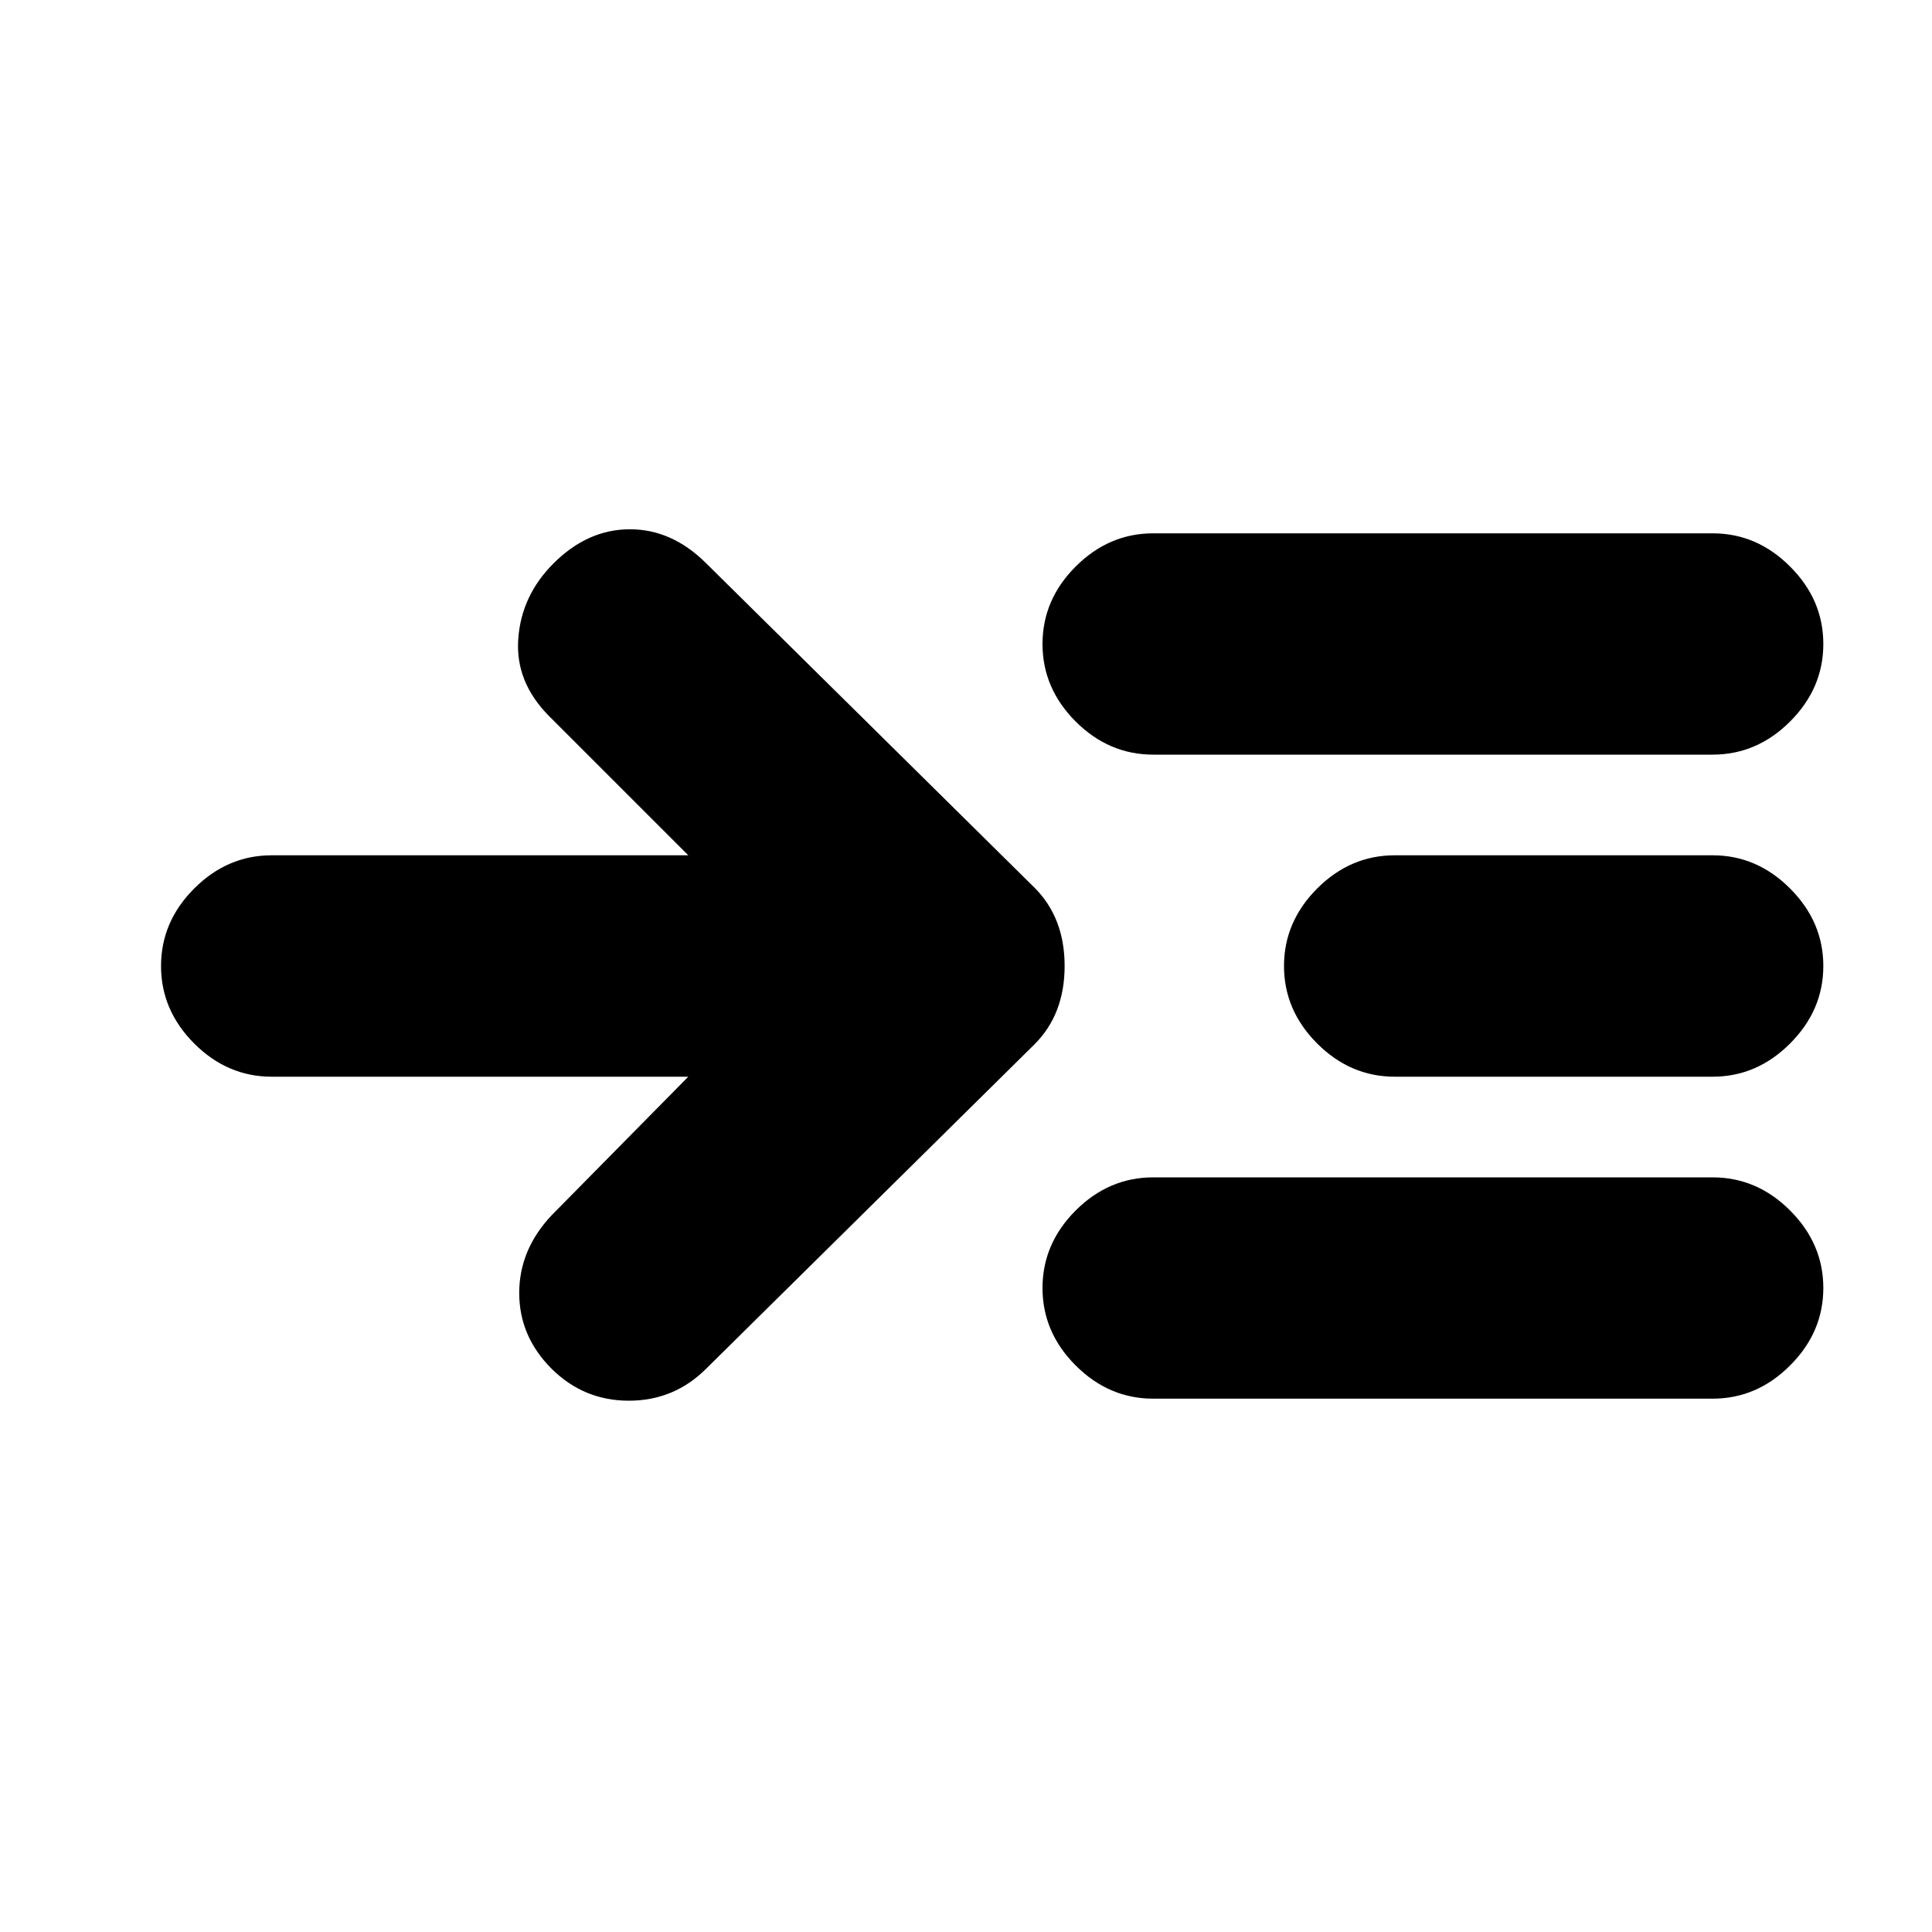 <svg xmlns="http://www.w3.org/2000/svg" height="20" width="20"><path d="M7.125 11.146H2.812Q2.354 11.146 2.01 10.802Q1.667 10.458 1.667 10Q1.667 9.542 2.01 9.198Q2.354 8.854 2.812 8.854H7.125L5.688 7.417Q5.333 7.062 5.365 6.615Q5.396 6.167 5.729 5.833Q6.083 5.479 6.521 5.479Q6.958 5.479 7.312 5.833L10.708 9.188Q11.021 9.5 11.021 10Q11.021 10.5 10.708 10.812L7.312 14.167Q6.979 14.5 6.51 14.5Q6.042 14.5 5.708 14.167Q5.375 13.833 5.375 13.385Q5.375 12.938 5.708 12.583ZM11.938 7.812Q11.479 7.812 11.135 7.469Q10.792 7.125 10.792 6.667Q10.792 6.208 11.135 5.865Q11.479 5.521 11.938 5.521H17.729Q18.188 5.521 18.531 5.865Q18.875 6.208 18.875 6.667Q18.875 7.125 18.531 7.469Q18.188 7.812 17.729 7.812ZM11.938 14.479Q11.479 14.479 11.135 14.135Q10.792 13.792 10.792 13.333Q10.792 12.875 11.135 12.531Q11.479 12.188 11.938 12.188H17.729Q18.188 12.188 18.531 12.531Q18.875 12.875 18.875 13.333Q18.875 13.792 18.531 14.135Q18.188 14.479 17.729 14.479ZM14.438 11.146Q13.979 11.146 13.635 10.802Q13.292 10.458 13.292 10Q13.292 9.542 13.635 9.198Q13.979 8.854 14.438 8.854H17.729Q18.188 8.854 18.531 9.198Q18.875 9.542 18.875 10Q18.875 10.458 18.531 10.802Q18.188 11.146 17.729 11.146Z"/></svg>